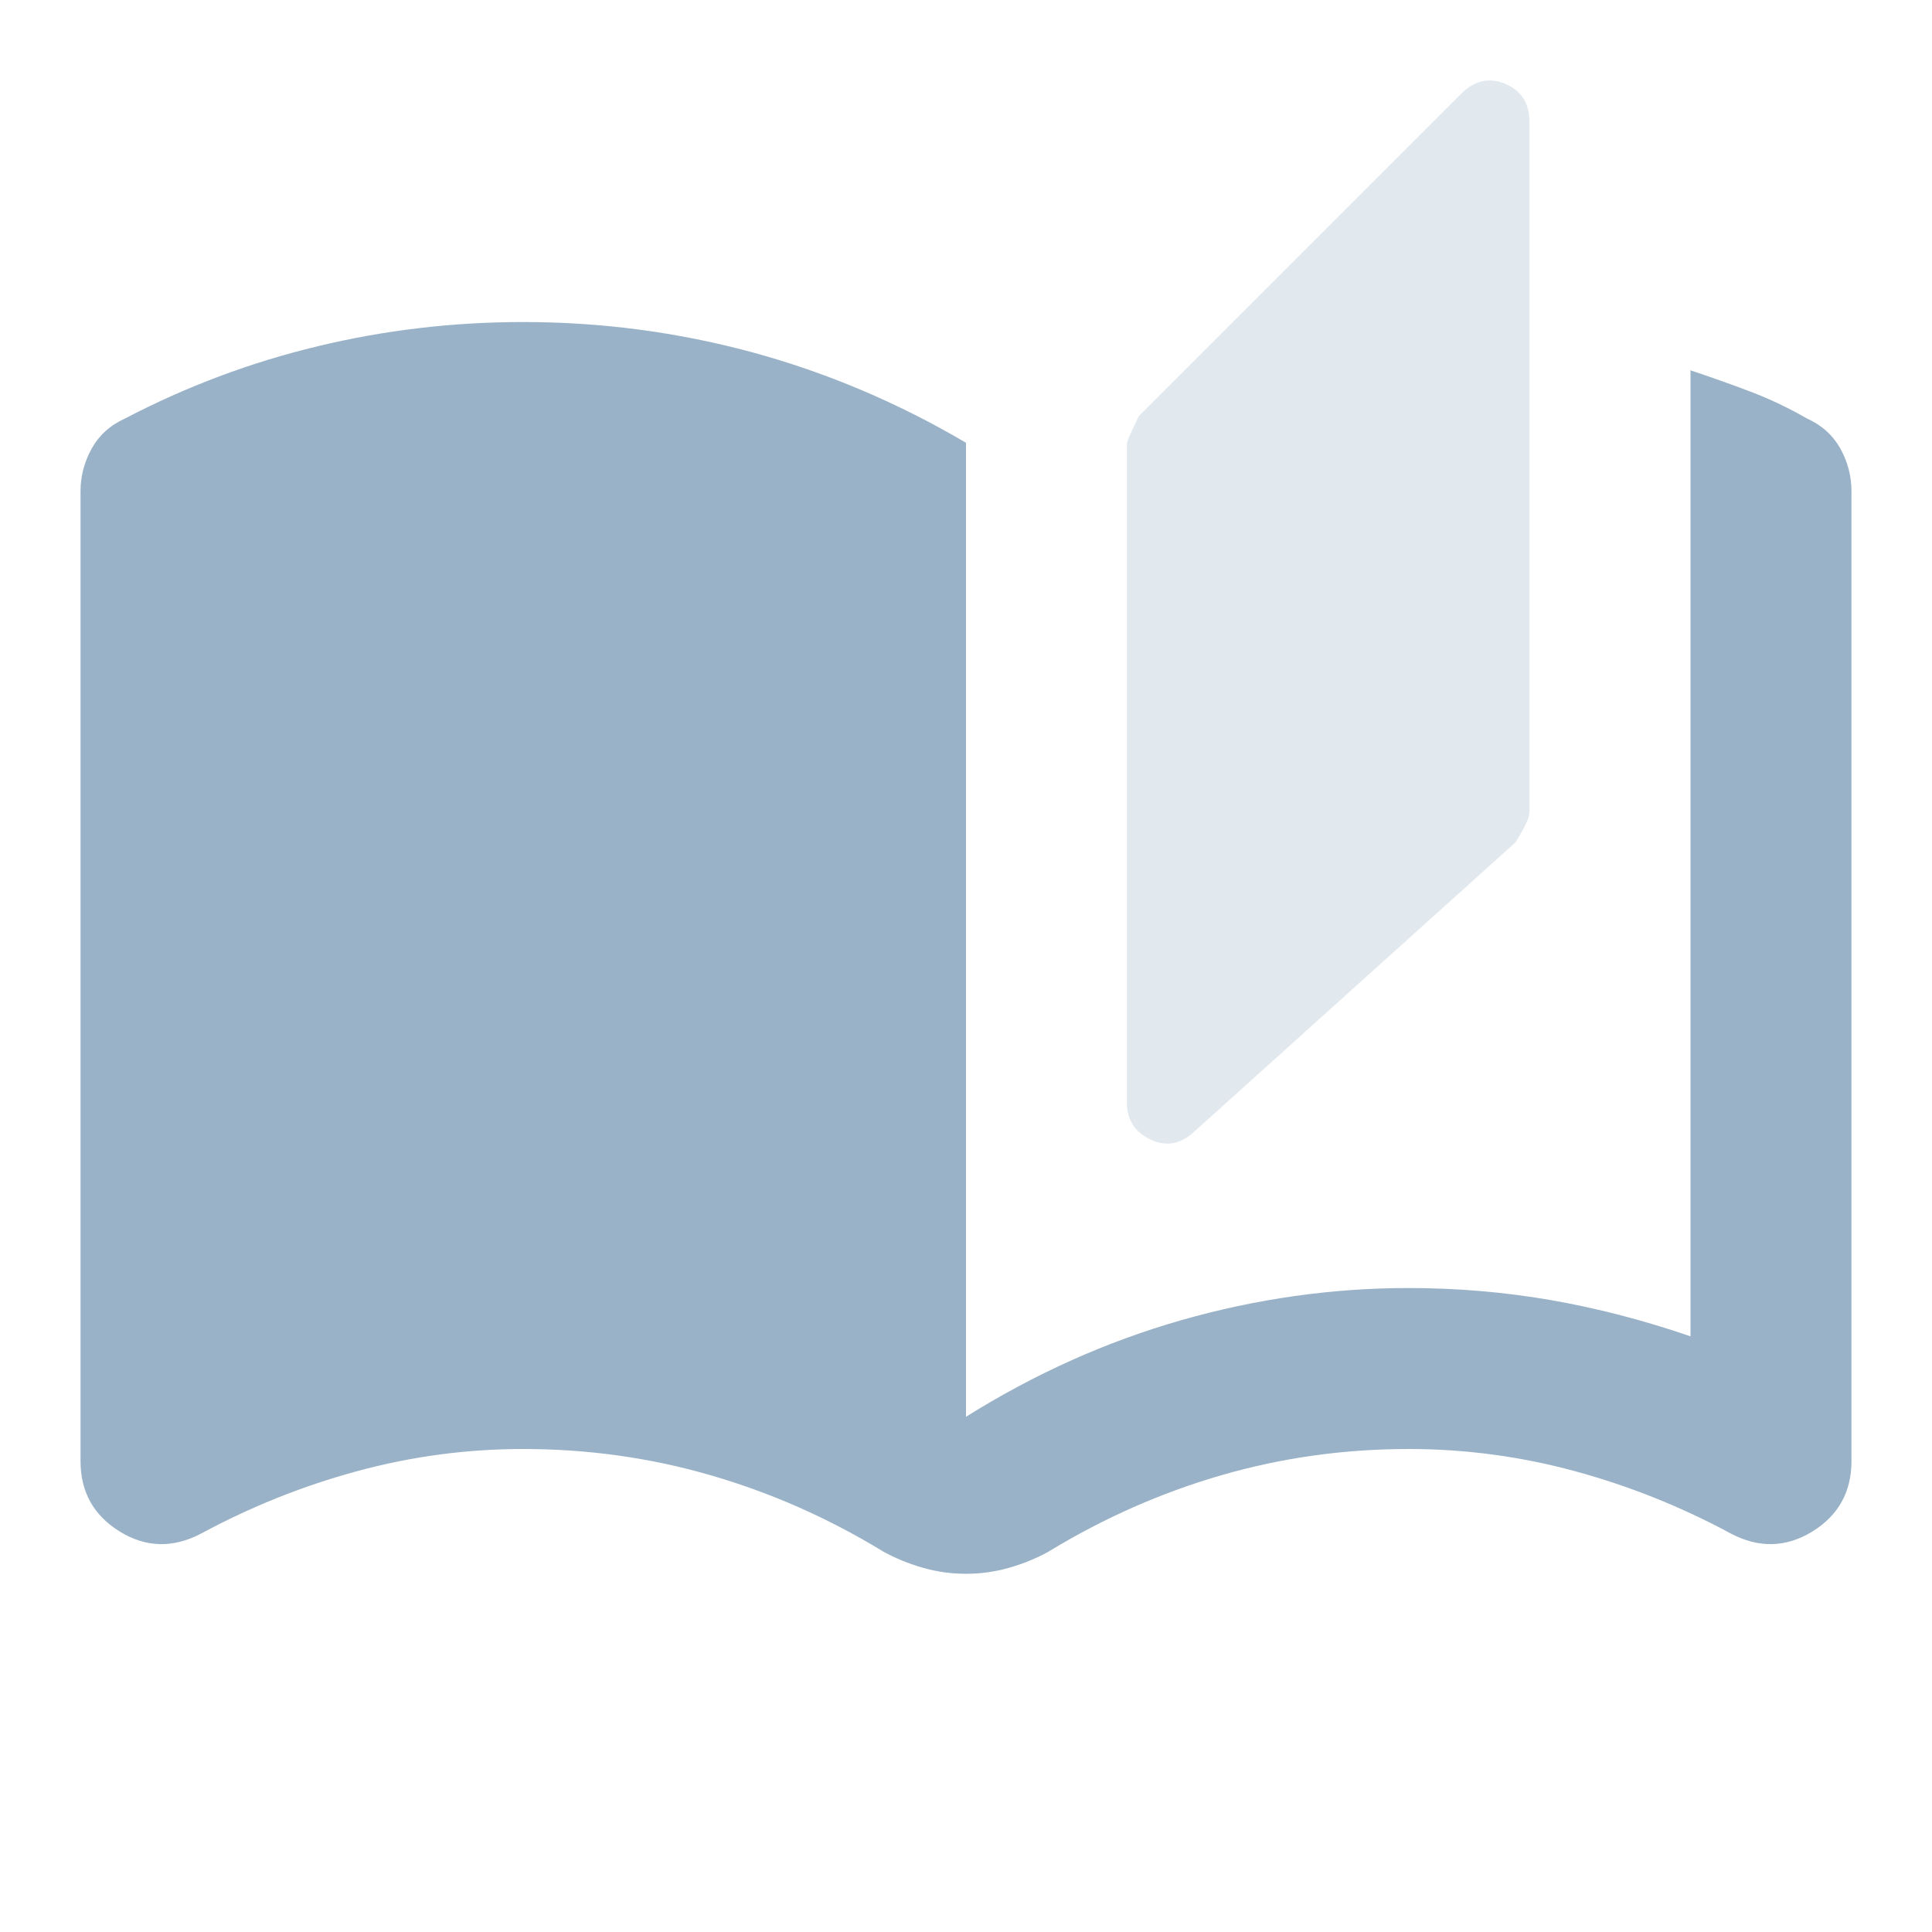 <svg width="22" height="22" viewBox="0 0 22 22" fill="none" xmlns="http://www.w3.org/2000/svg">
<mask id="mask0_14_5912" style="mask-type:alpha" maskUnits="userSpaceOnUse" x="0" y="0" width="22" height="22">
<rect width="22" height="22" fill="#D9D9D9"/>
</mask>
<g mask="url(#mask0_14_5912)">
<path d="M11 17.921C10.832 17.921 10.668 17.898 10.508 17.852C10.347 17.806 10.198 17.745 10.06 17.669C9.434 17.287 8.777 16.997 8.089 16.798C7.402 16.599 6.691 16.5 5.958 16.5C5.316 16.5 4.686 16.584 4.068 16.752C3.449 16.92 2.857 17.157 2.292 17.462C1.971 17.631 1.661 17.623 1.364 17.44C1.066 17.256 0.917 16.989 0.917 16.637V5.592C0.917 5.424 0.959 5.263 1.043 5.11C1.127 4.958 1.253 4.843 1.421 4.767C2.123 4.4 2.857 4.125 3.621 3.942C4.385 3.758 5.164 3.667 5.958 3.667C6.844 3.667 7.711 3.781 8.56 4.01C9.407 4.24 10.221 4.583 11 5.042V16.133C11.779 15.645 12.596 15.278 13.452 15.033C14.307 14.789 15.171 14.667 16.041 14.667C16.591 14.667 17.13 14.713 17.658 14.804C18.184 14.896 18.715 15.033 19.25 15.217V4.217C19.479 4.293 19.704 4.373 19.926 4.457C20.148 4.541 20.365 4.644 20.579 4.767C20.747 4.843 20.873 4.958 20.958 5.11C21.041 5.263 21.083 5.424 21.083 5.592V16.637C21.083 16.989 20.934 17.256 20.637 17.44C20.338 17.623 20.029 17.631 19.708 17.462C19.143 17.157 18.551 16.92 17.932 16.752C17.313 16.584 16.683 16.5 16.041 16.5C15.308 16.5 14.598 16.599 13.91 16.798C13.223 16.997 12.566 17.287 11.939 17.669C11.802 17.745 11.653 17.806 11.493 17.852C11.332 17.898 11.168 17.921 11 17.921Z" fill="#004073" fill-opacity="0.4"/>
</g>
<path fill-rule="evenodd" clip-rule="evenodd" d="M13.097 12.974C13.272 13.059 13.436 13.032 13.589 12.895L17.255 9.594C17.362 9.426 17.416 9.312 17.416 9.251V1.39C17.416 1.176 17.324 1.031 17.141 0.955C16.957 0.878 16.79 0.917 16.637 1.069L12.97 4.736C12.878 4.919 12.832 5.026 12.832 5.057V12.551C12.832 12.749 12.921 12.89 13.097 12.974Z" fill="#004073" fill-opacity="0.12"/>
</svg>
